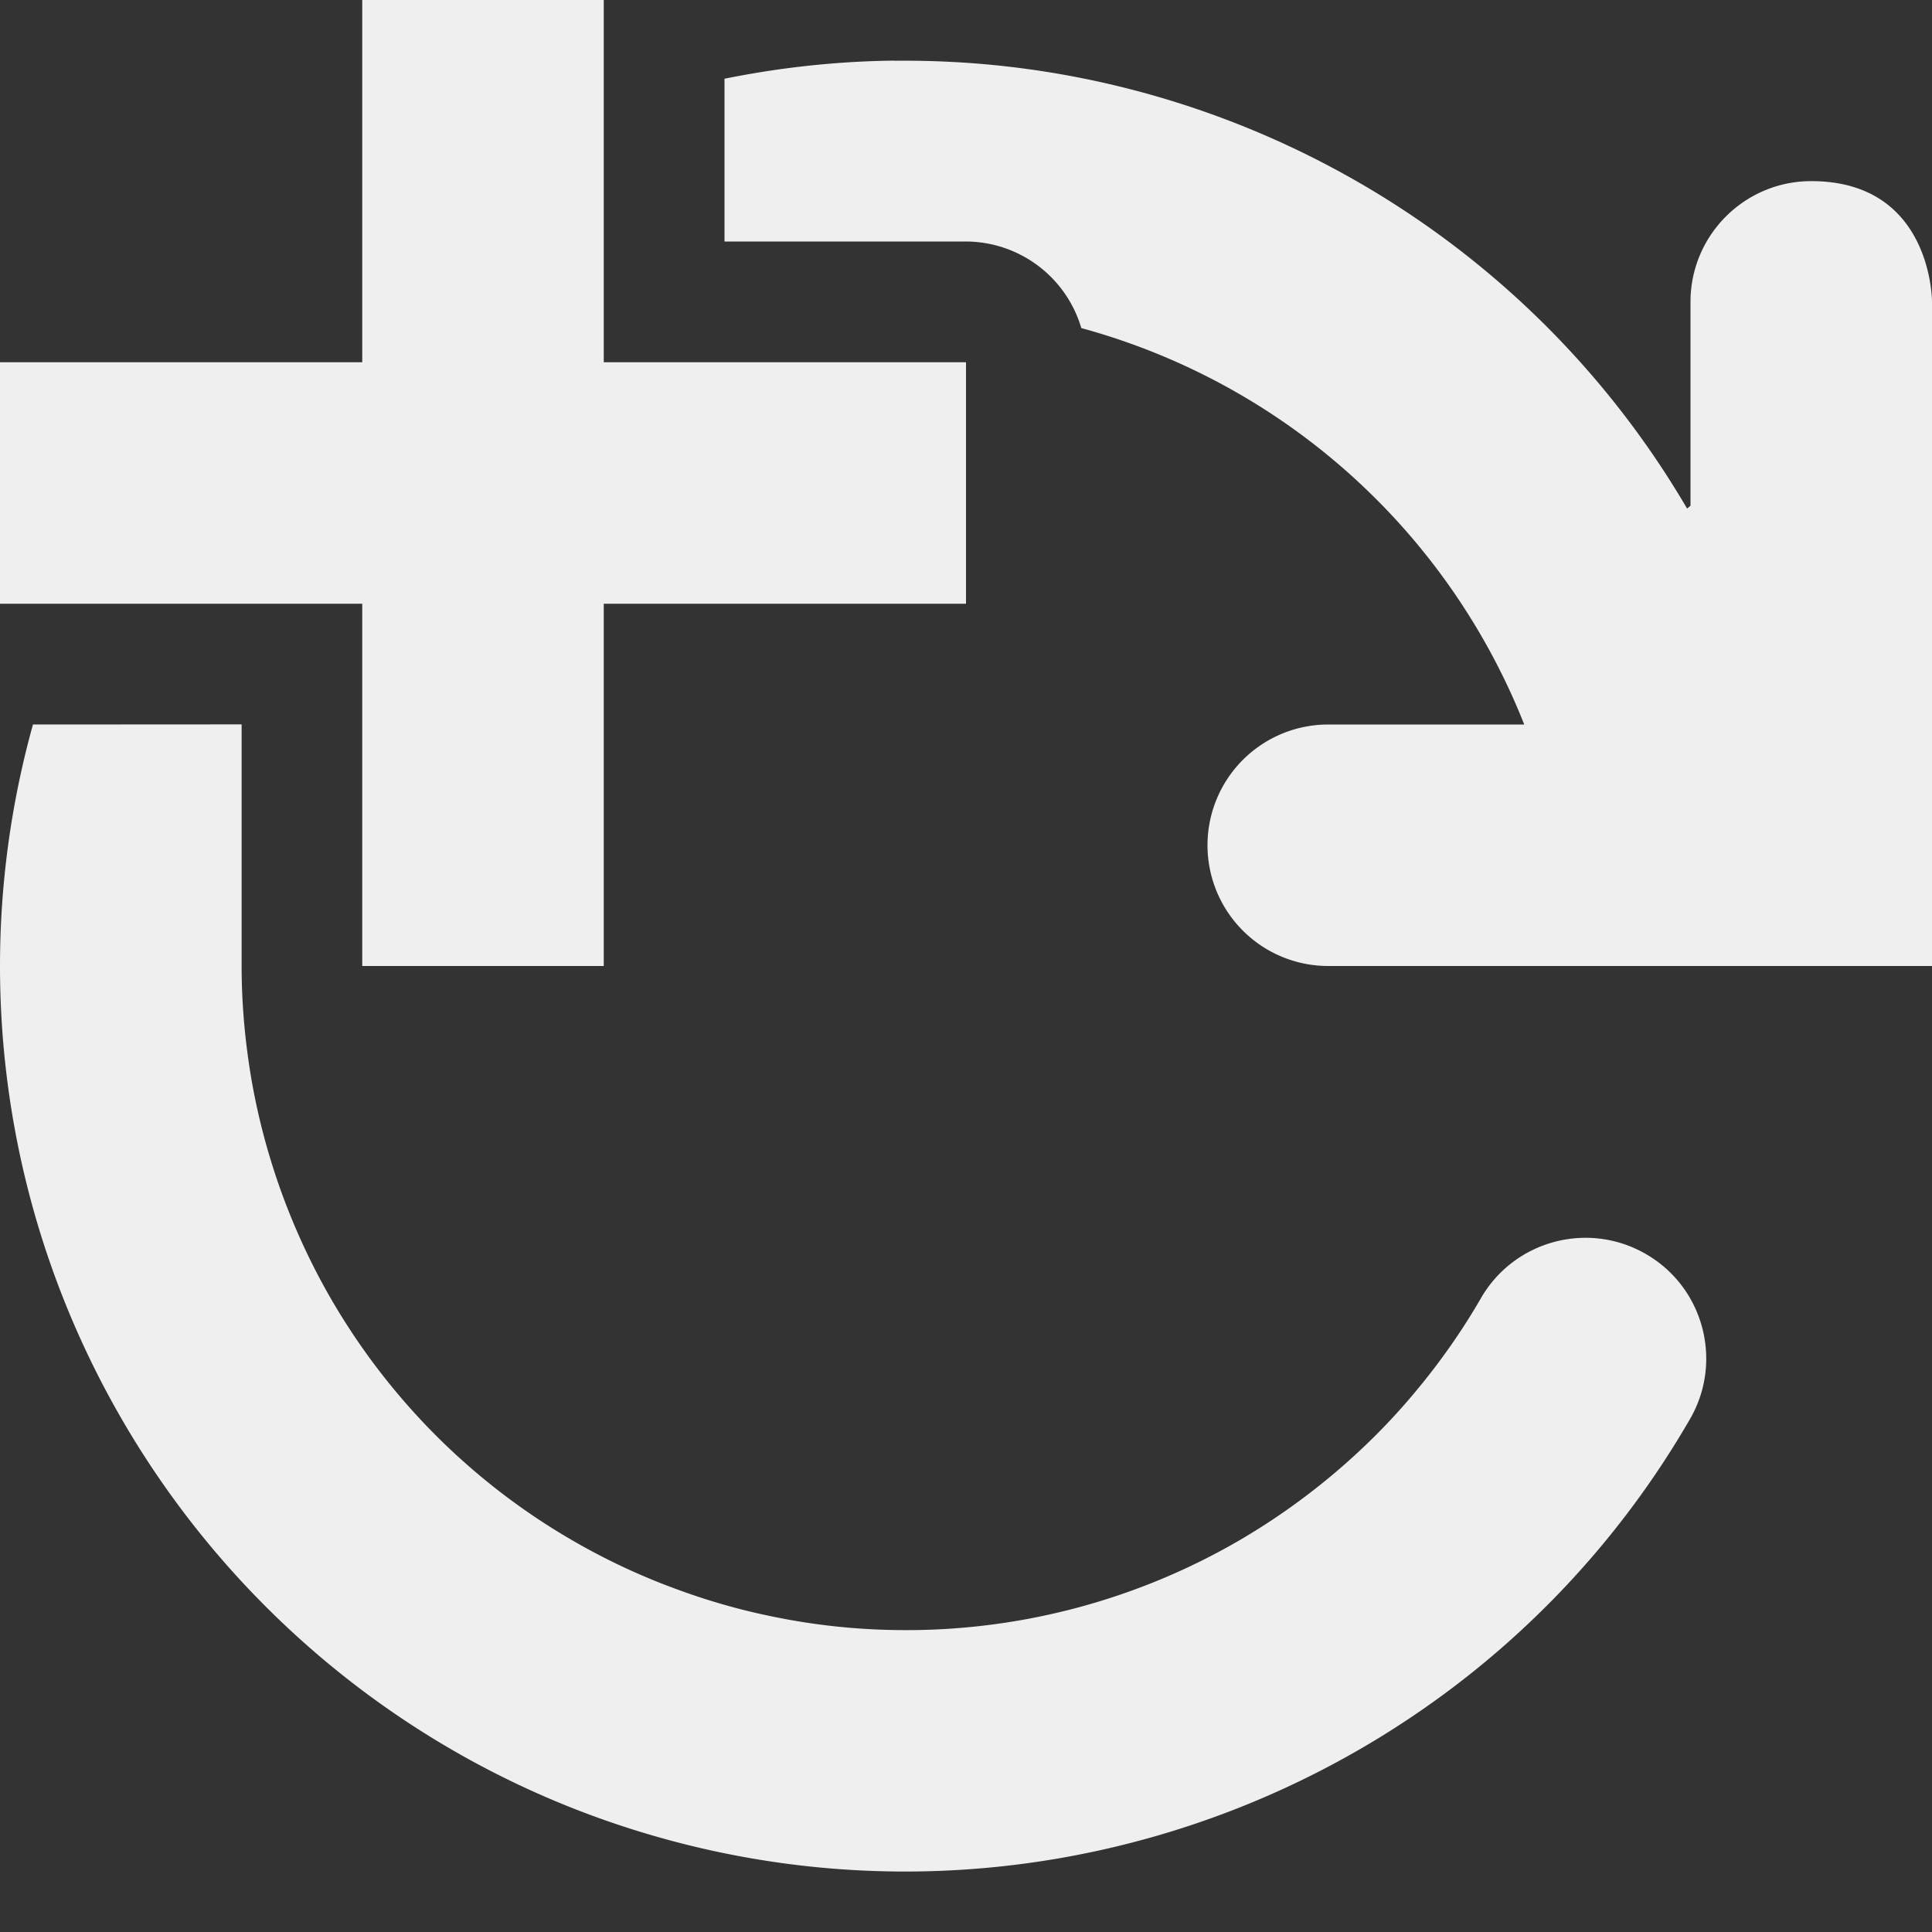 <svg viewBox="0 0 16 16" xmlns="http://www.w3.org/2000/svg"><rect x="0" y="0" width="16" height="16" fill="#333333" stroke="none"/><g fill="#efefef"><path d="m7.408.502c-.467.005-.939.055-1.408.15v1.348h2a1 1 0 0 1 .955.717 5.5 5.5 0 0 1 3.668 3.283h-.123-1.5a1 1 0 0 0 -1 1 1 1 0 0 0 1 1h2 3v-5.5c0-.001.004-1-1-1-.552 0-1 .448-1 1v1.688l-.014.012-.014.012c-1.275-2.178-3.532-3.521-5.953-3.691-.203-.014-.406-.02-.611-.018zm-7.135 5.498c-.178.64-.273 1.311-.273 2 0 3.39 2.284 6.367 5.559 7.244 3.274.877 6.743-.559 8.438-3.494.275-.478.111-1.09-.367-1.365-.478-.276-1.089-.112-1.365.365-.162.281-.348.543-.551.785-.207.248-.435.474-.678.678-.247.207-.509.391-.785.551-.829.479-1.777.737-2.75.736-.317-0-.636-.027-.955-.084-.156-.028-.313-.062-.469-.104-.155-.042-.308-.09-.457-.145-.305-.11-.595-.246-.869-.404-.844-.486-1.535-1.184-2.014-2.014-.159-.276-.294-.567-.404-.869-.108-.298-.192-.608-.248-.926-.054-.311-.084-.63-.084-.955v-2z"/><path d="m3 0v3h-3v2h3v3h2v-3h3v-2h-3v-3z"/></g></svg>